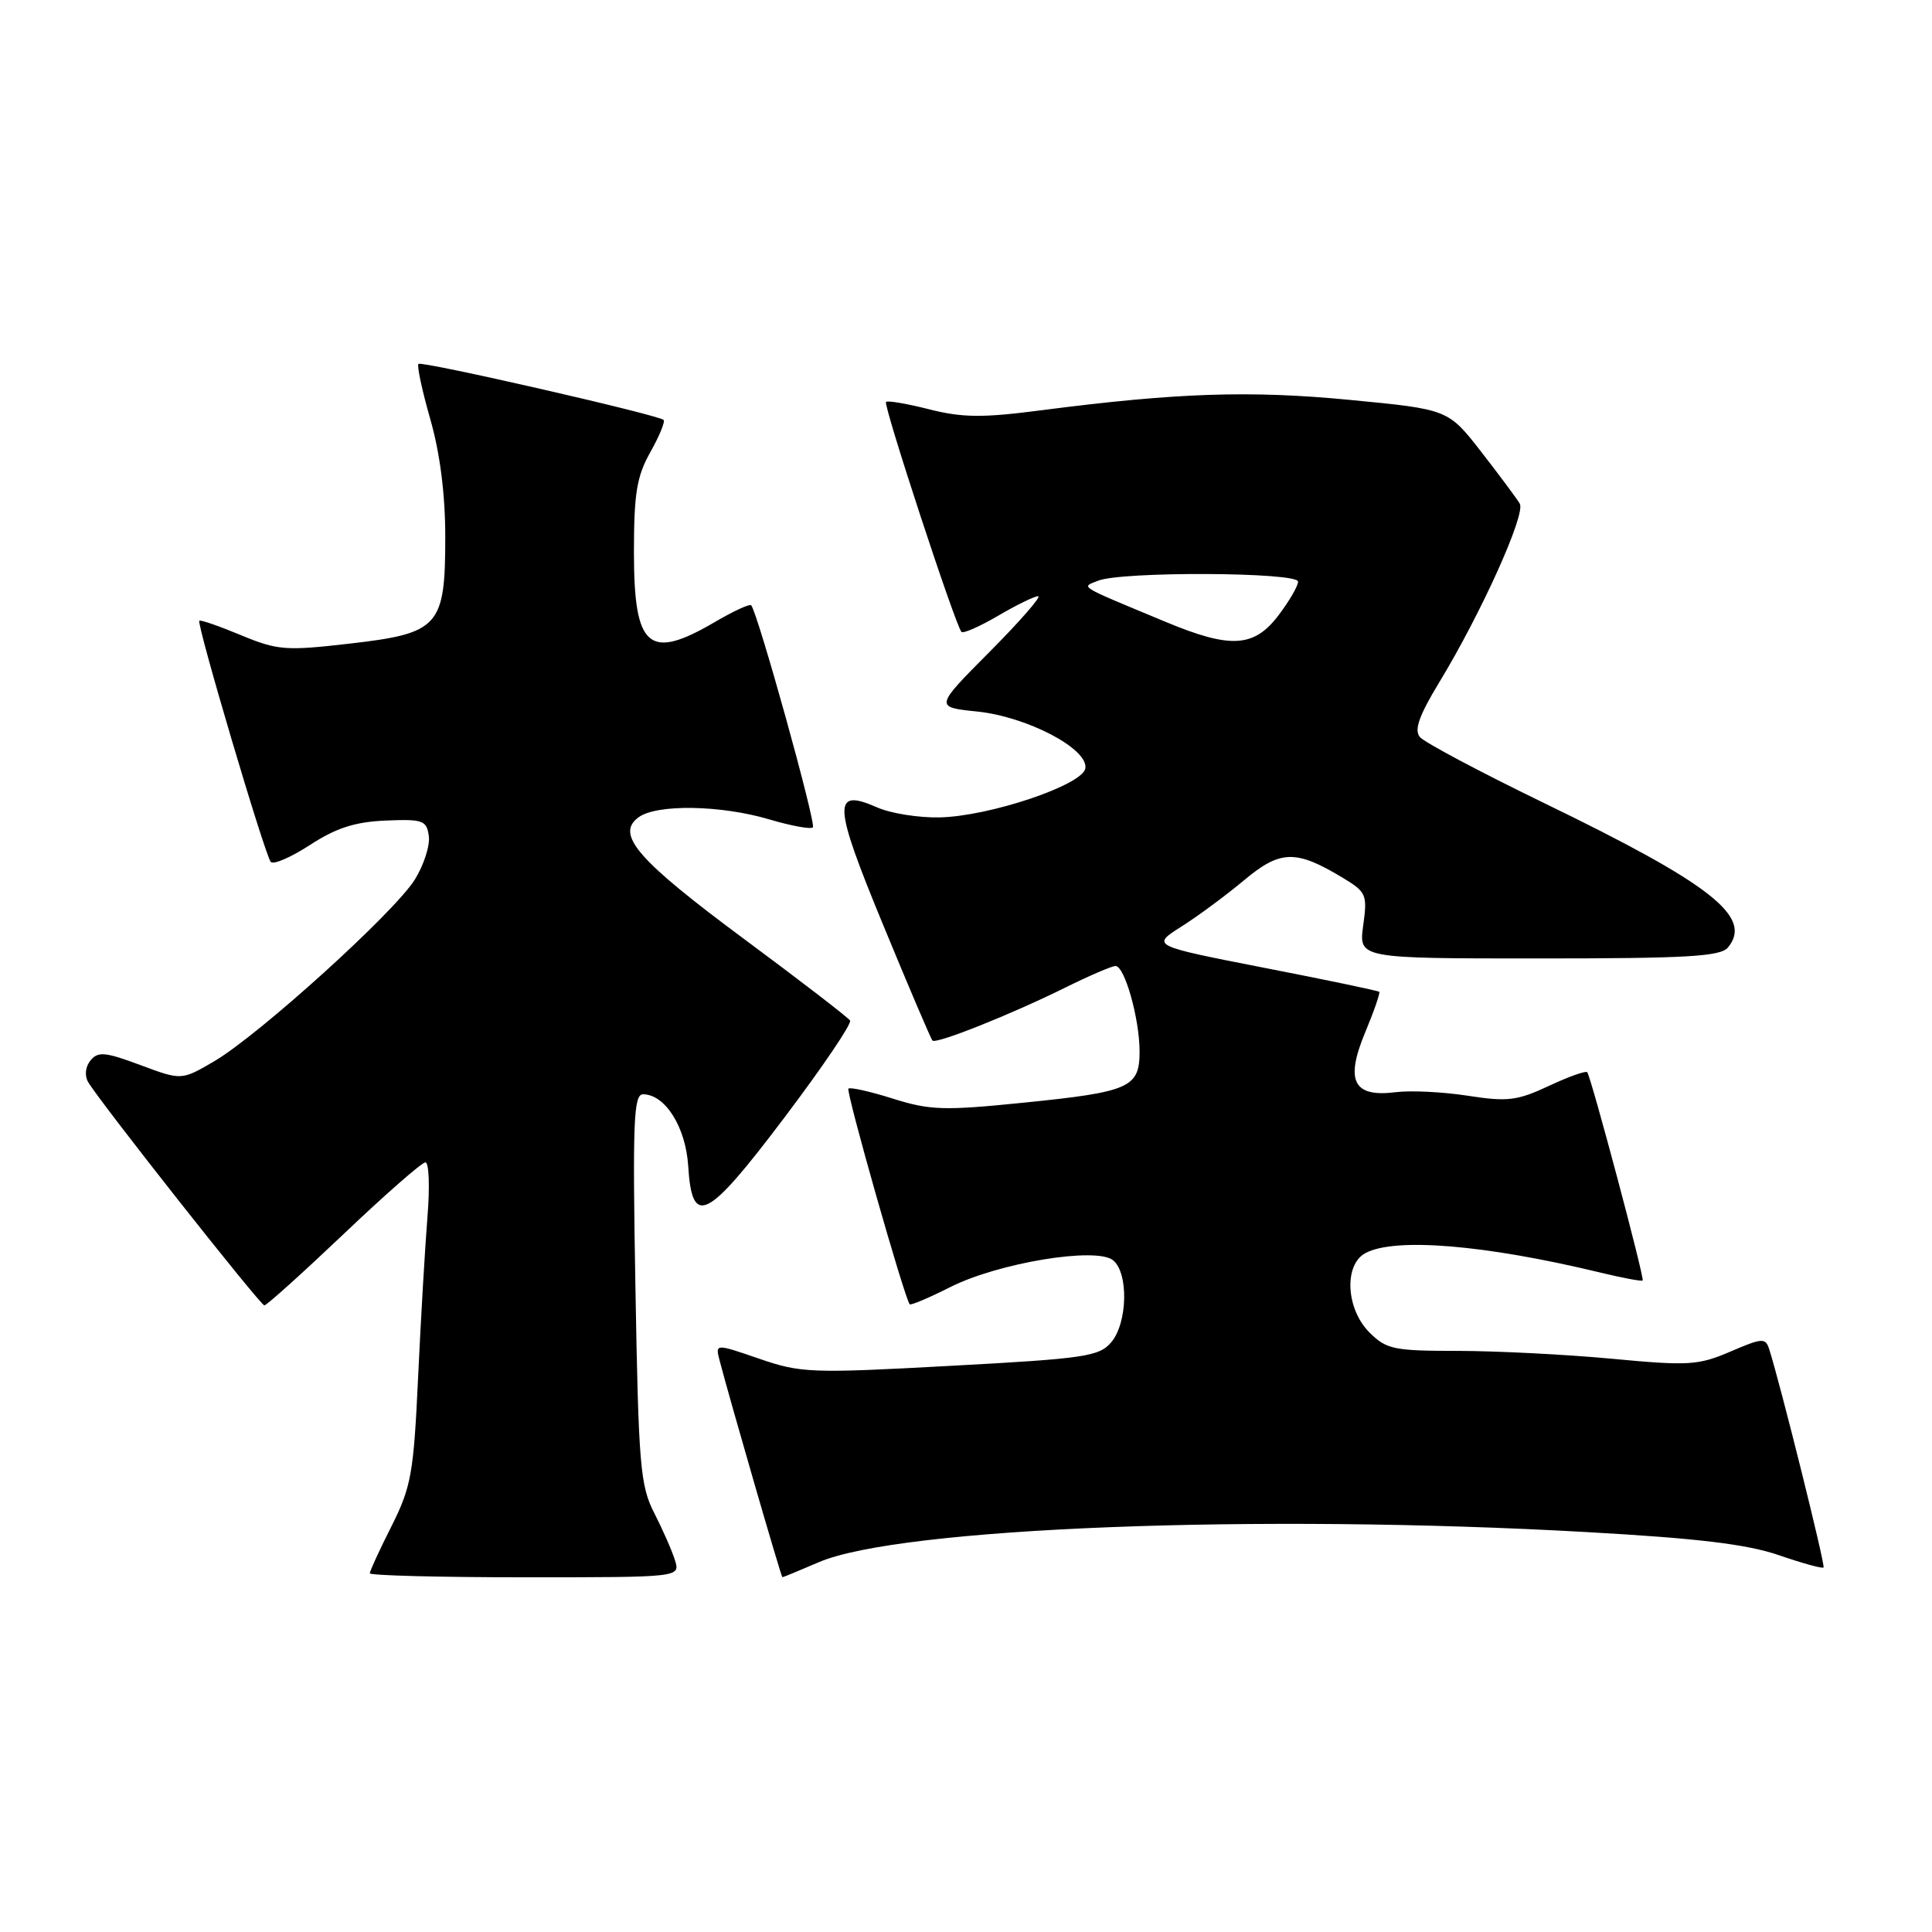 <?xml version="1.0" encoding="UTF-8" standalone="no"?>
<!DOCTYPE svg PUBLIC "-//W3C//DTD SVG 1.1//EN" "http://www.w3.org/Graphics/SVG/1.1/DTD/svg11.dtd" >
<svg xmlns="http://www.w3.org/2000/svg" xmlns:xlink="http://www.w3.org/1999/xlink" version="1.1" viewBox="0 0 256 256">
 <g >
 <path fill="currentColor"
d=" M 89.44 206.75 C 89.06 205.51 87.82 202.70 86.70 200.50 C 84.83 196.86 84.61 194.21 84.20 170.75 C 83.81 148.69 83.95 145.00 85.20 145.00 C 88.13 145.00 90.86 149.33 91.19 154.49 C 91.70 162.71 93.63 161.74 103.97 148.04 C 108.99 141.39 112.89 135.63 112.64 135.23 C 112.39 134.83 106.12 130.00 98.70 124.50 C 84.45 113.94 81.51 110.56 84.62 108.29 C 87.02 106.53 95.52 106.67 101.92 108.57 C 104.82 109.43 107.43 109.91 107.71 109.63 C 108.18 109.16 100.36 81.03 99.53 80.20 C 99.32 79.99 97.17 80.99 94.74 82.41 C 85.95 87.57 84.00 85.89 84.00 73.19 C 84.00 65.37 84.37 63.12 86.18 59.90 C 87.38 57.77 88.16 55.85 87.93 55.64 C 87.15 54.95 55.87 47.80 55.45 48.22 C 55.22 48.45 55.93 51.75 57.02 55.56 C 58.31 60.07 59.00 65.52 59.00 71.14 C 59.00 83.04 58.21 83.92 46.27 85.29 C 37.84 86.26 36.77 86.17 31.92 84.16 C 29.04 82.96 26.56 82.10 26.41 82.25 C 26.02 82.65 35.12 113.37 35.88 114.21 C 36.24 114.61 38.59 113.58 41.11 111.94 C 44.54 109.71 47.05 108.90 51.10 108.73 C 56.03 108.52 56.53 108.70 56.82 110.77 C 57.00 112.01 56.17 114.61 54.97 116.54 C 52.31 120.85 34.32 137.14 28.39 140.62 C 24.05 143.16 24.05 143.16 18.61 141.13 C 13.98 139.40 13.00 139.30 12.01 140.49 C 11.32 141.32 11.18 142.50 11.67 143.36 C 13.05 145.79 34.46 172.93 35.03 172.97 C 35.32 172.98 40.04 168.73 45.53 163.52 C 51.01 158.30 55.89 154.03 56.37 154.02 C 56.84 154.01 56.97 157.26 56.64 161.25 C 56.32 165.24 55.76 174.80 55.40 182.50 C 54.81 195.23 54.49 197.02 51.88 202.22 C 50.29 205.37 49.00 208.18 49.00 208.47 C 49.00 208.76 58.26 209.00 69.57 209.00 C 90.13 209.00 90.13 209.00 89.44 206.75 Z  M 108.52 206.99 C 119.20 202.41 166.66 200.55 210.27 203.01 C 224.94 203.83 231.49 204.62 235.68 206.06 C 238.79 207.13 241.46 207.87 241.63 207.70 C 241.89 207.44 235.98 183.69 234.44 178.81 C 233.94 177.24 233.55 177.26 229.27 179.10 C 225.02 180.92 223.74 181.00 213.57 180.04 C 207.48 179.47 198.32 179.01 193.20 179.00 C 184.67 179.00 183.71 178.80 181.45 176.55 C 178.34 173.43 178.05 167.58 180.93 166.04 C 184.83 163.95 196.73 164.93 211.96 168.60 C 214.96 169.33 217.53 169.81 217.66 169.67 C 217.94 169.40 210.84 142.76 210.32 142.08 C 210.14 141.85 207.85 142.66 205.23 143.89 C 201.04 145.85 199.76 146.01 194.49 145.19 C 191.19 144.68 186.90 144.47 184.94 144.72 C 179.34 145.43 178.21 143.25 180.88 136.83 C 182.06 134.00 182.90 131.57 182.76 131.42 C 182.61 131.28 175.76 129.84 167.52 128.24 C 152.55 125.31 152.55 125.31 156.52 122.79 C 158.71 121.41 162.45 118.64 164.84 116.64 C 169.65 112.62 171.68 112.56 177.87 116.28 C 181.06 118.20 181.20 118.53 180.63 122.65 C 180.04 127.00 180.04 127.00 203.90 127.00 C 223.53 127.00 227.97 126.74 228.96 125.55 C 232.32 121.50 226.78 117.16 204.52 106.37 C 196.09 102.28 188.72 98.36 188.14 97.66 C 187.36 96.73 188.04 94.81 190.69 90.44 C 196.25 81.30 202.19 68.12 201.38 66.74 C 200.98 66.06 198.68 62.97 196.27 59.87 C 191.89 54.24 191.89 54.24 178.87 52.99 C 165.60 51.71 155.92 52.04 138.00 54.36 C 130.20 55.38 127.54 55.35 123.14 54.24 C 120.20 53.49 117.61 53.05 117.40 53.26 C 117.01 53.66 126.62 82.95 127.40 83.73 C 127.64 83.98 129.83 83.01 132.26 81.59 C 134.69 80.16 137.07 79.00 137.56 79.00 C 138.05 79.00 135.16 82.31 131.15 86.35 C 123.84 93.70 123.84 93.70 129.47 94.28 C 136.14 94.97 144.28 99.26 143.81 101.83 C 143.40 104.04 131.10 108.17 124.50 108.31 C 121.75 108.37 118.04 107.78 116.26 107.00 C 110.26 104.36 110.36 106.43 117.04 122.60 C 120.42 130.80 123.35 137.67 123.56 137.88 C 124.04 138.38 134.00 134.41 141.22 130.83 C 144.37 129.27 147.33 128.00 147.81 128.00 C 149.03 128.00 151.00 135.01 151.00 139.33 C 151.00 144.12 149.71 144.69 135.54 146.12 C 125.09 147.18 123.23 147.12 118.33 145.58 C 115.30 144.62 112.64 144.03 112.42 144.25 C 112.06 144.61 119.84 171.99 120.54 172.82 C 120.68 172.99 123.08 171.98 125.87 170.57 C 132.25 167.33 145.31 165.18 147.50 167.00 C 149.56 168.71 149.41 175.29 147.25 177.85 C 145.65 179.74 143.78 180.02 125.97 180.98 C 107.48 181.99 106.13 181.94 100.61 180.04 C 94.77 178.03 94.77 178.03 95.35 180.27 C 96.68 185.38 103.51 208.99 103.67 208.99 C 103.76 209.00 105.94 208.10 108.52 206.99 Z  M 154.50 82.42 C 142.58 77.46 143.24 77.86 145.50 76.95 C 148.60 75.69 172.00 75.80 172.00 77.07 C 172.00 77.65 170.82 79.68 169.38 81.57 C 166.15 85.80 163.05 85.98 154.50 82.42 Z "/>
</g>
</svg>